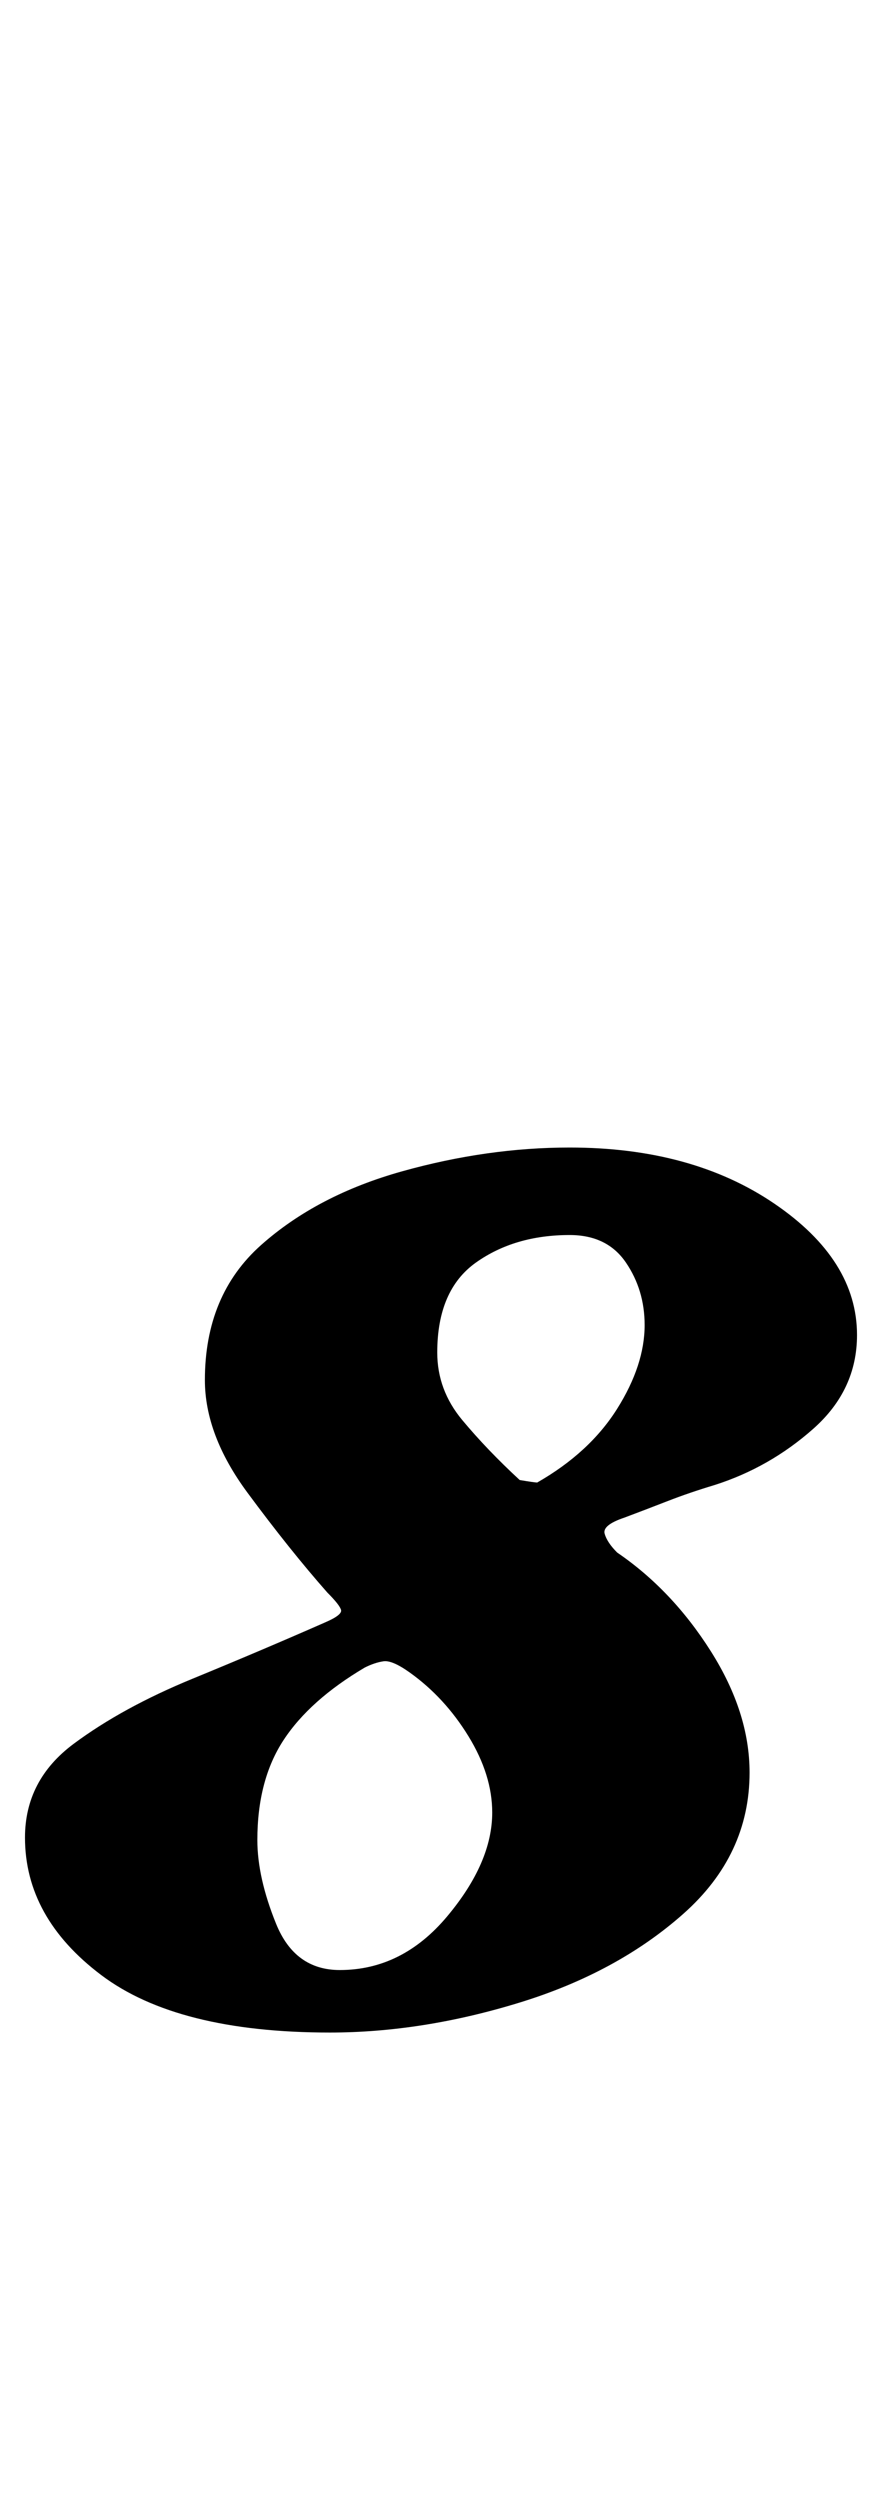 <?xml version="1.0" standalone="no"?>
<!DOCTYPE svg PUBLIC "-//W3C//DTD SVG 1.1//EN" "http://www.w3.org/Graphics/SVG/1.1/DTD/svg11.dtd" >
<svg xmlns="http://www.w3.org/2000/svg" xmlns:xlink="http://www.w3.org/1999/xlink" version="1.1" viewBox="-34 0 353 1000">
  <g transform="matrix(1 0 0 -1 0 800)">
   <path fill="currentColor"
d="M98 -13q-61 0 -91.5 23t-30.5 55q0 23 19.5 37.5t47.5 26t53 22.5q7 3 6.5 5t-5.5 7q-15 17 -32 40t-17 45q0 34 22.5 54t56.5 29.5t67 9.5q49 0 82 -22.5t33 -52.5q0 -22 -17.5 -37.5t-39.5 -22.5q-10 -3 -19 -6.5t-17 -6.5q-9 -3 -8 -6.5t5 -7.5q22 -15 37.5 -39.5
t15.5 -48.5q0 -33 -26.5 -56.5t-65.5 -35.5t-76 -12zM102 12q25 0 43 21.5t18 41.5q0 15 -9.5 30.5t-23.5 25.5q-7 5 -10.5 4.5t-7.5 -2.5q-22 -13 -32.5 -29t-10.5 -40q0 -15 7.5 -33.5t25.5 -18.5zM181 207q21 12 32 29.5t11 33.5q0 14 -7.5 25t-22.5 11q-22 0 -37.5 -11
t-15.5 -36q0 -15 10 -27t23 -24q6 -1 7 -1z" />
  </g>

</svg>
